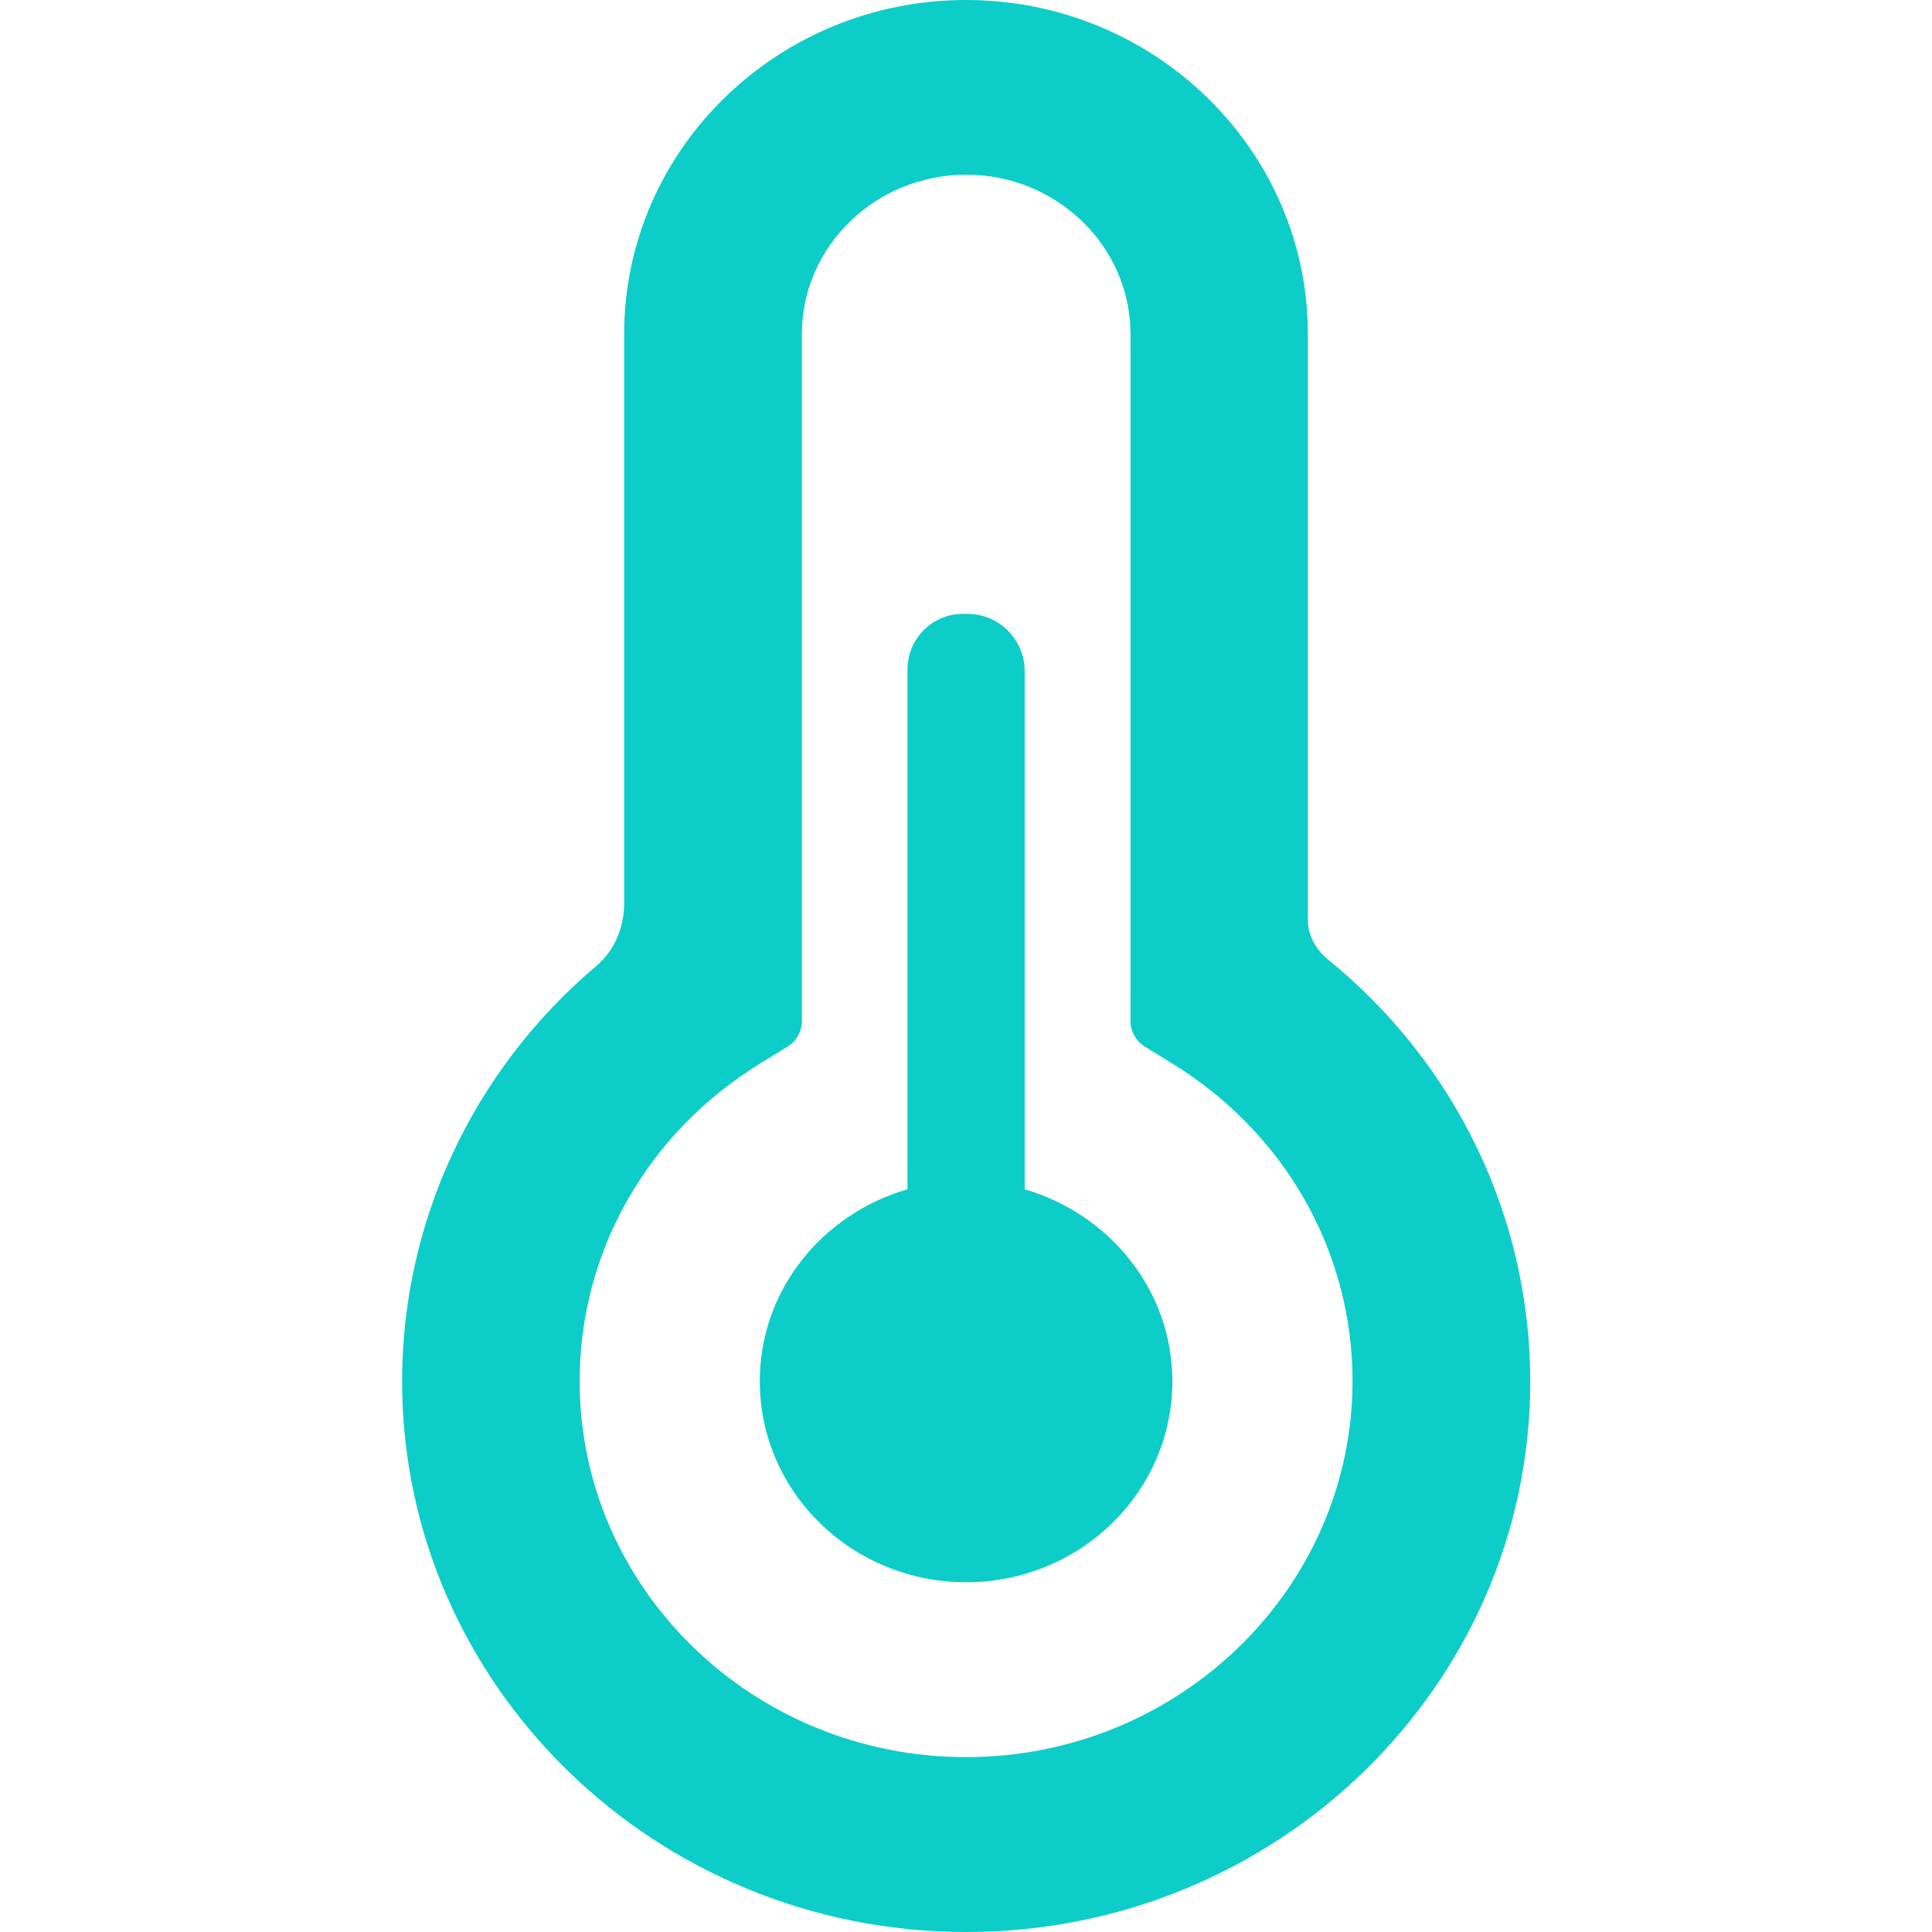<svg t="1678436279968" class="icon" viewBox="0 0 1024 1024" version="1.1" xmlns="http://www.w3.org/2000/svg" p-id="5338" width="16" height="16"><path d="M543.097 630.338V355.665c0-16.698-13.599-30.297-30.297-30.297h-2.4c-16.298 0-29.397 13.199-29.397 29.397v275.573c-45.196 13.099-78.292 53.495-78.292 101.69 0 58.894 48.895 106.59 109.389 106.59 60.394 0 109.289-47.795 109.289-106.59-0.1-48.195-33.197-88.491-78.292-101.69zM703.981 508.65c-6.799-5.599-10.799-13.199-10.799-20.998V177.083C693.182 79.392 611.89 0 512 0c-99.89 0-181.182 79.392-181.182 177.083v301.771c0 13.099-5.399 25.198-14.699 33.097-65.494 55.295-102.99 135.587-102.99 220.178 0 160.884 134.087 291.871 298.971 291.871s298.971-130.887 298.971-291.871C810.971 645.537 771.975 564.045 703.981 508.65zM512 931.309c-112.989 0-204.78-89.391-204.78-199.281 0-68.493 35.797-131.487 95.691-168.384l14.499-8.899c4.7-2.9 7.599-8.099 7.599-13.599V177.083c0-46.595 39.096-84.492 87.091-84.492 47.995 0 87.091 37.896 87.091 84.492v364.064c0 5.499 2.9 10.699 7.599 13.599l14.499 8.899c59.894 36.896 95.591 99.79 95.591 168.384-0.1 109.889-91.991 199.281-204.88 199.281z" fill="#0ccdc8" p-id="5339"></path></svg>